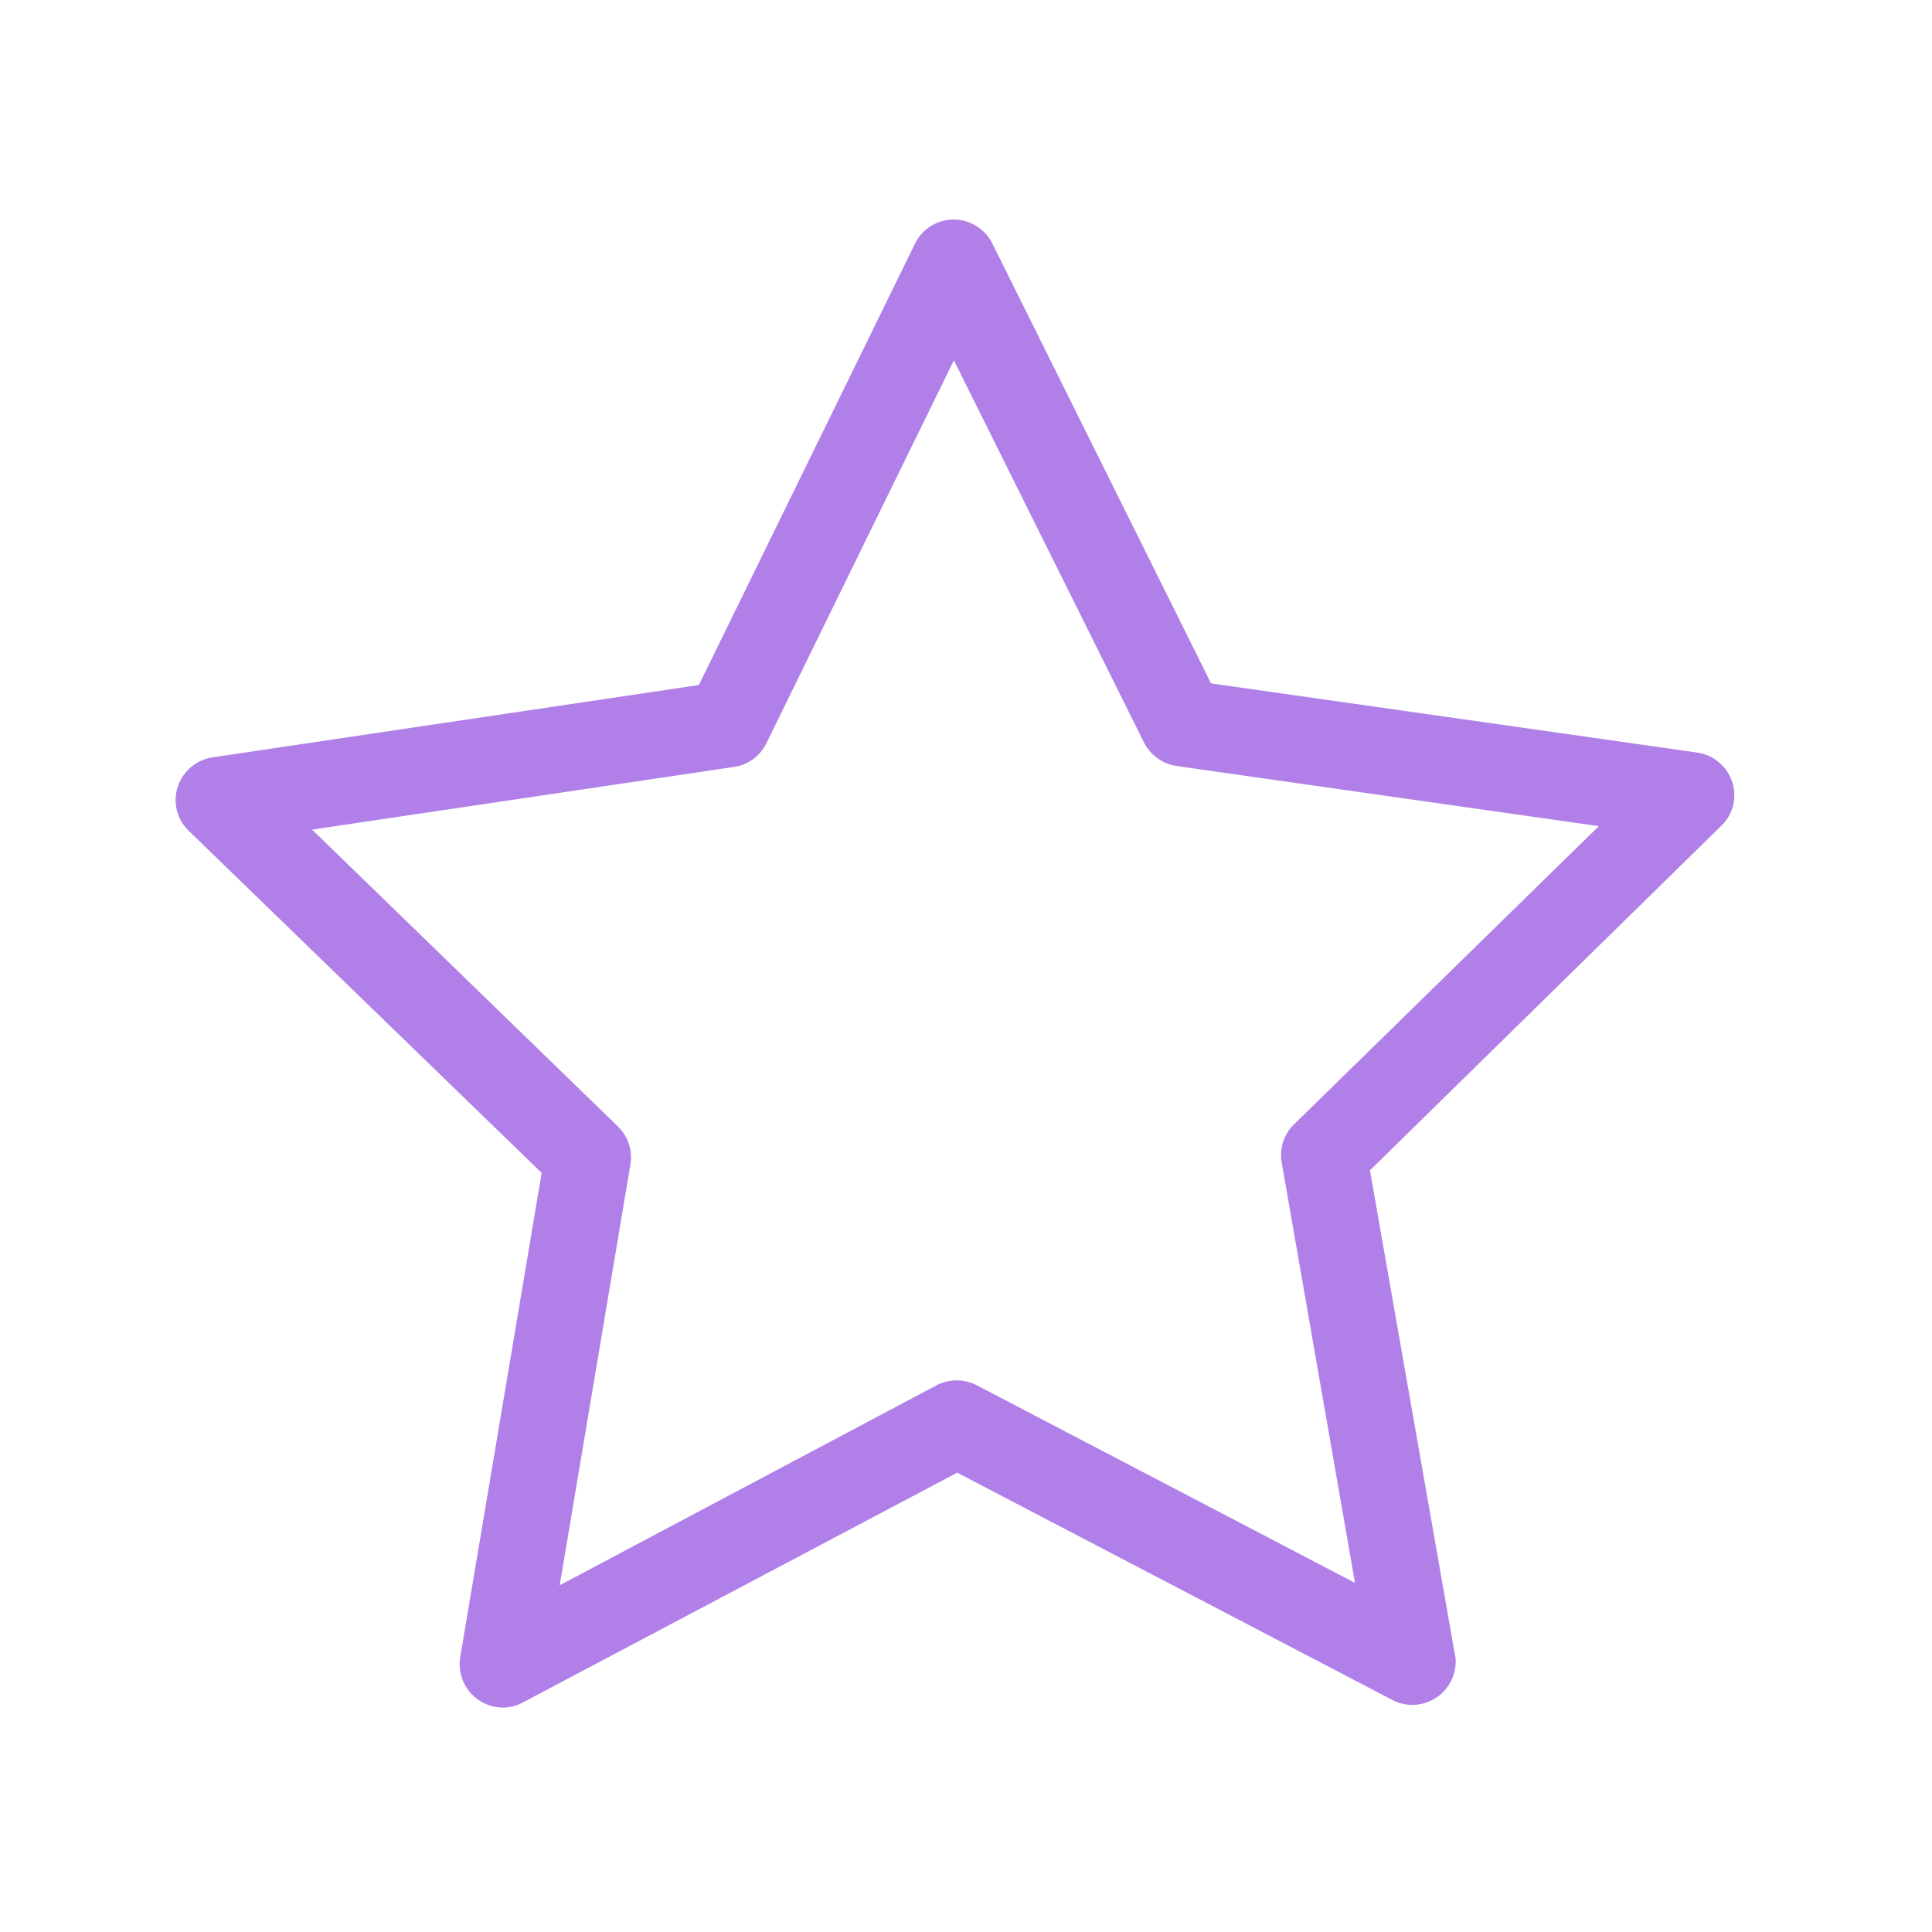 <svg xmlns="http://www.w3.org/2000/svg" width="44" height="44" viewBox="0 0 44 44"><defs><style>.a{fill:rgba(255,255,255,0);opacity:0.2;}.b{fill:#b080e8;}</style></defs><g transform="translate(-151 -367)"><rect class="a" width="44" height="44" transform="translate(151 367)"/><g transform="translate(155 360.989)"><path class="b" d="M35.45,23.82a.99.99,0,0,0-.794-.67L23.581,21.575,18.6,11.557a.988.988,0,0,0-.882-.546h0a.981.981,0,0,0-.882.554L11.916,21.612.842,23.259a.99.99,0,0,0-.794.67A.973.973,0,0,0,.3,24.934l8.036,7.789L6.481,43.754A.989.989,0,0,0,7.45,44.9a.935.935,0,0,0,.459-.117L17.8,39.55l9.916,5.18a1.006,1.006,0,0,0,.452.109h0a.989.989,0,0,0,.984-.984.769.769,0,0,0-.029-.226L27.2,32.665l7.985-7.832A.963.963,0,0,0,35.45,23.82Zm-9.982,7.8a.972.972,0,0,0-.277.874l1.668,9.566-8.612-4.5a1,1,0,0,0-.918,0L8.747,42.114l1.61-9.581a.983.983,0,0,0-.284-.867L3.108,24.905l9.61-1.428a.976.976,0,0,0,.736-.539l4.27-8.721,4.328,8.7a1,1,0,0,0,.743.539l9.617,1.37Z"/></g></g></svg>